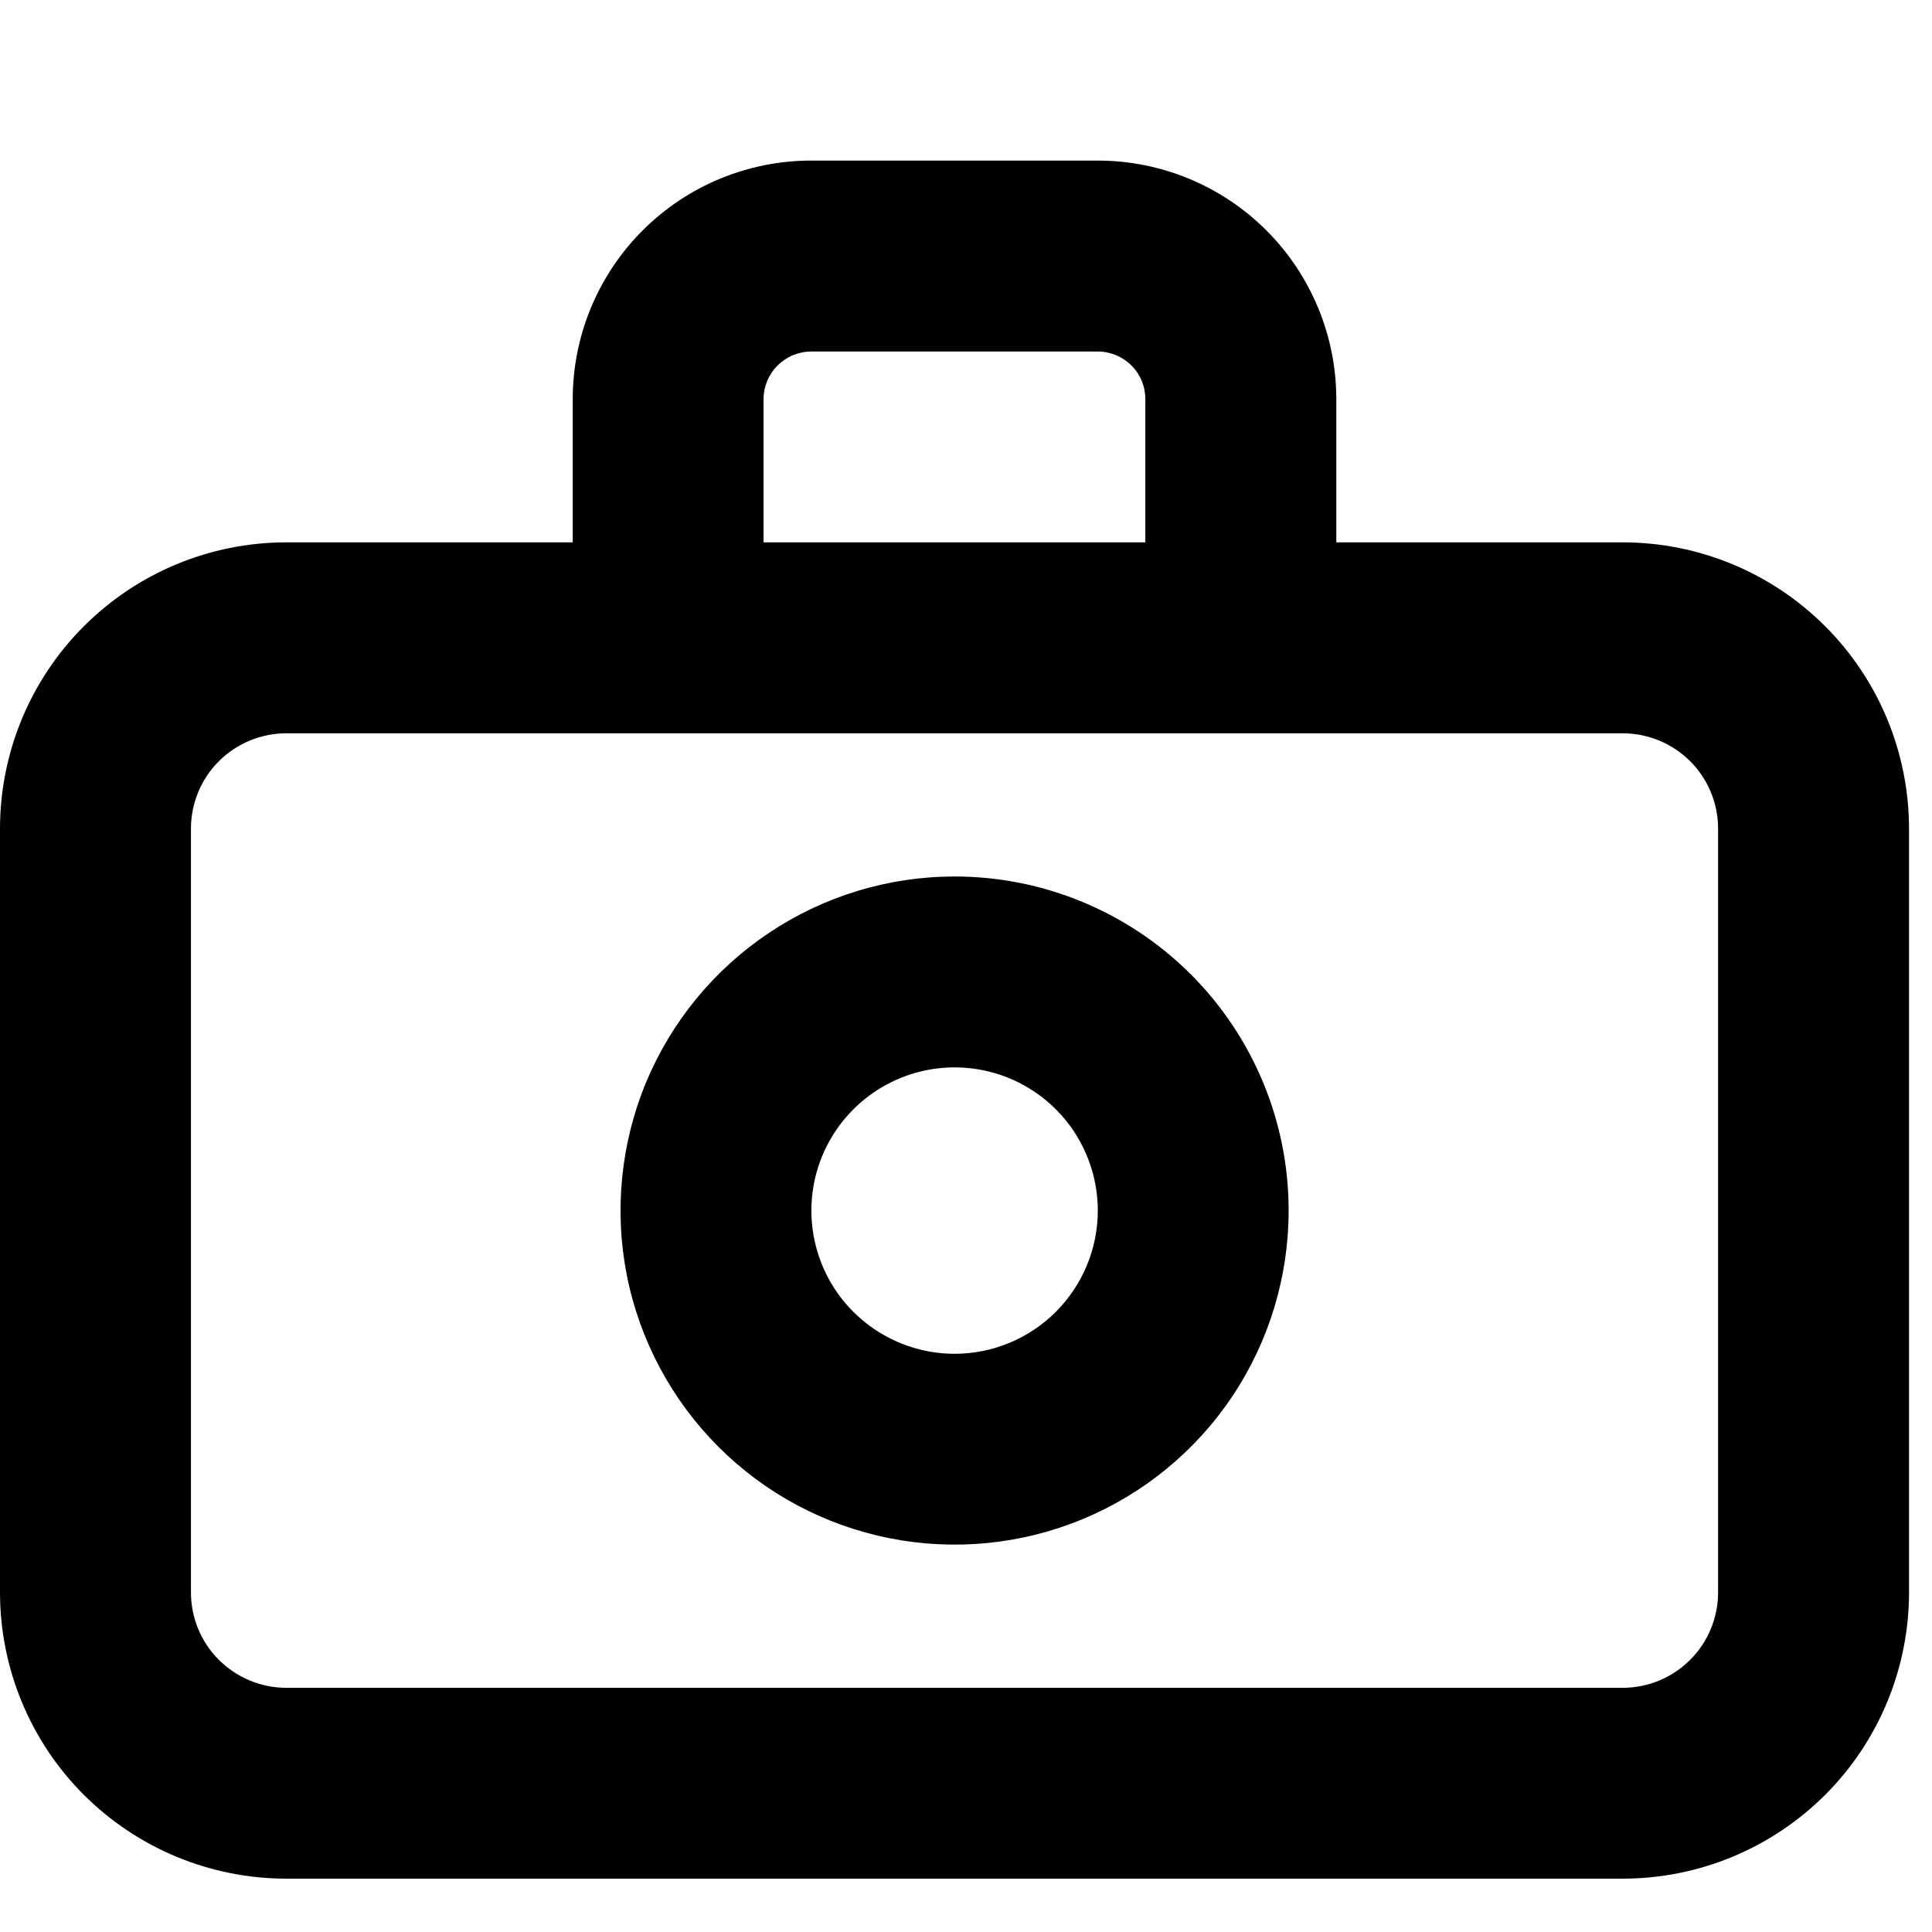 <svg width="18" height="18" viewBox="0 0 18 18" fill="none" xmlns="http://www.w3.org/2000/svg">
<path d="M15.118 5.053H12.45V3.719C12.45 3.13 12.216 2.564 11.799 2.147C11.382 1.73 10.816 1.496 10.227 1.496H7.559C6.969 1.496 6.404 1.73 5.987 2.147C5.57 2.564 5.336 3.13 5.336 3.719V5.053H2.668C1.96 5.053 1.282 5.334 0.781 5.835C0.281 6.335 0 7.014 0 7.721V14.835C0 15.543 0.281 16.222 0.781 16.722C1.282 17.222 1.96 17.503 2.668 17.503H15.118C15.826 17.503 16.504 17.222 17.005 16.722C17.505 16.222 17.786 15.543 17.786 14.835V7.721C17.786 7.014 17.505 6.335 17.005 5.835C16.504 5.334 15.826 5.053 15.118 5.053ZM7.114 3.719C7.114 3.601 7.161 3.488 7.245 3.405C7.328 3.322 7.441 3.275 7.559 3.275H10.227C10.345 3.275 10.458 3.322 10.541 3.405C10.625 3.488 10.671 3.601 10.671 3.719V5.053H7.114V3.719ZM16.007 14.835C16.007 15.071 15.914 15.298 15.747 15.464C15.58 15.631 15.354 15.725 15.118 15.725H2.668C2.432 15.725 2.206 15.631 2.039 15.464C1.872 15.298 1.779 15.071 1.779 14.835V7.721C1.779 7.485 1.872 7.259 2.039 7.092C2.206 6.926 2.432 6.832 2.668 6.832H15.118C15.354 6.832 15.58 6.926 15.747 7.092C15.914 7.259 16.007 7.485 16.007 7.721V14.835Z" fill="currentColor"/>
<path d="M8.894 8.166C8.278 8.166 7.676 8.349 7.165 8.691C6.653 9.033 6.254 9.519 6.018 10.087C5.783 10.656 5.721 11.282 5.841 11.886C5.961 12.489 6.258 13.044 6.693 13.479C7.128 13.915 7.683 14.211 8.287 14.331C8.89 14.451 9.516 14.39 10.085 14.154C10.654 13.919 11.14 13.52 11.482 13.008C11.824 12.496 12.006 11.894 12.006 11.278C12.006 10.453 11.678 9.661 11.095 9.078C10.511 8.494 9.719 8.166 8.894 8.166ZM8.894 12.613C8.63 12.613 8.372 12.534 8.153 12.388C7.933 12.241 7.762 12.033 7.661 11.789C7.56 11.545 7.534 11.277 7.585 11.018C7.637 10.759 7.764 10.522 7.951 10.335C8.137 10.149 8.375 10.022 8.634 9.97C8.892 9.919 9.161 9.945 9.404 10.046C9.648 10.147 9.856 10.318 10.003 10.537C10.149 10.757 10.228 11.015 10.228 11.278C10.228 11.632 10.087 11.972 9.837 12.222C9.587 12.472 9.248 12.613 8.894 12.613Z" fill="currentColor"/>
</svg>
